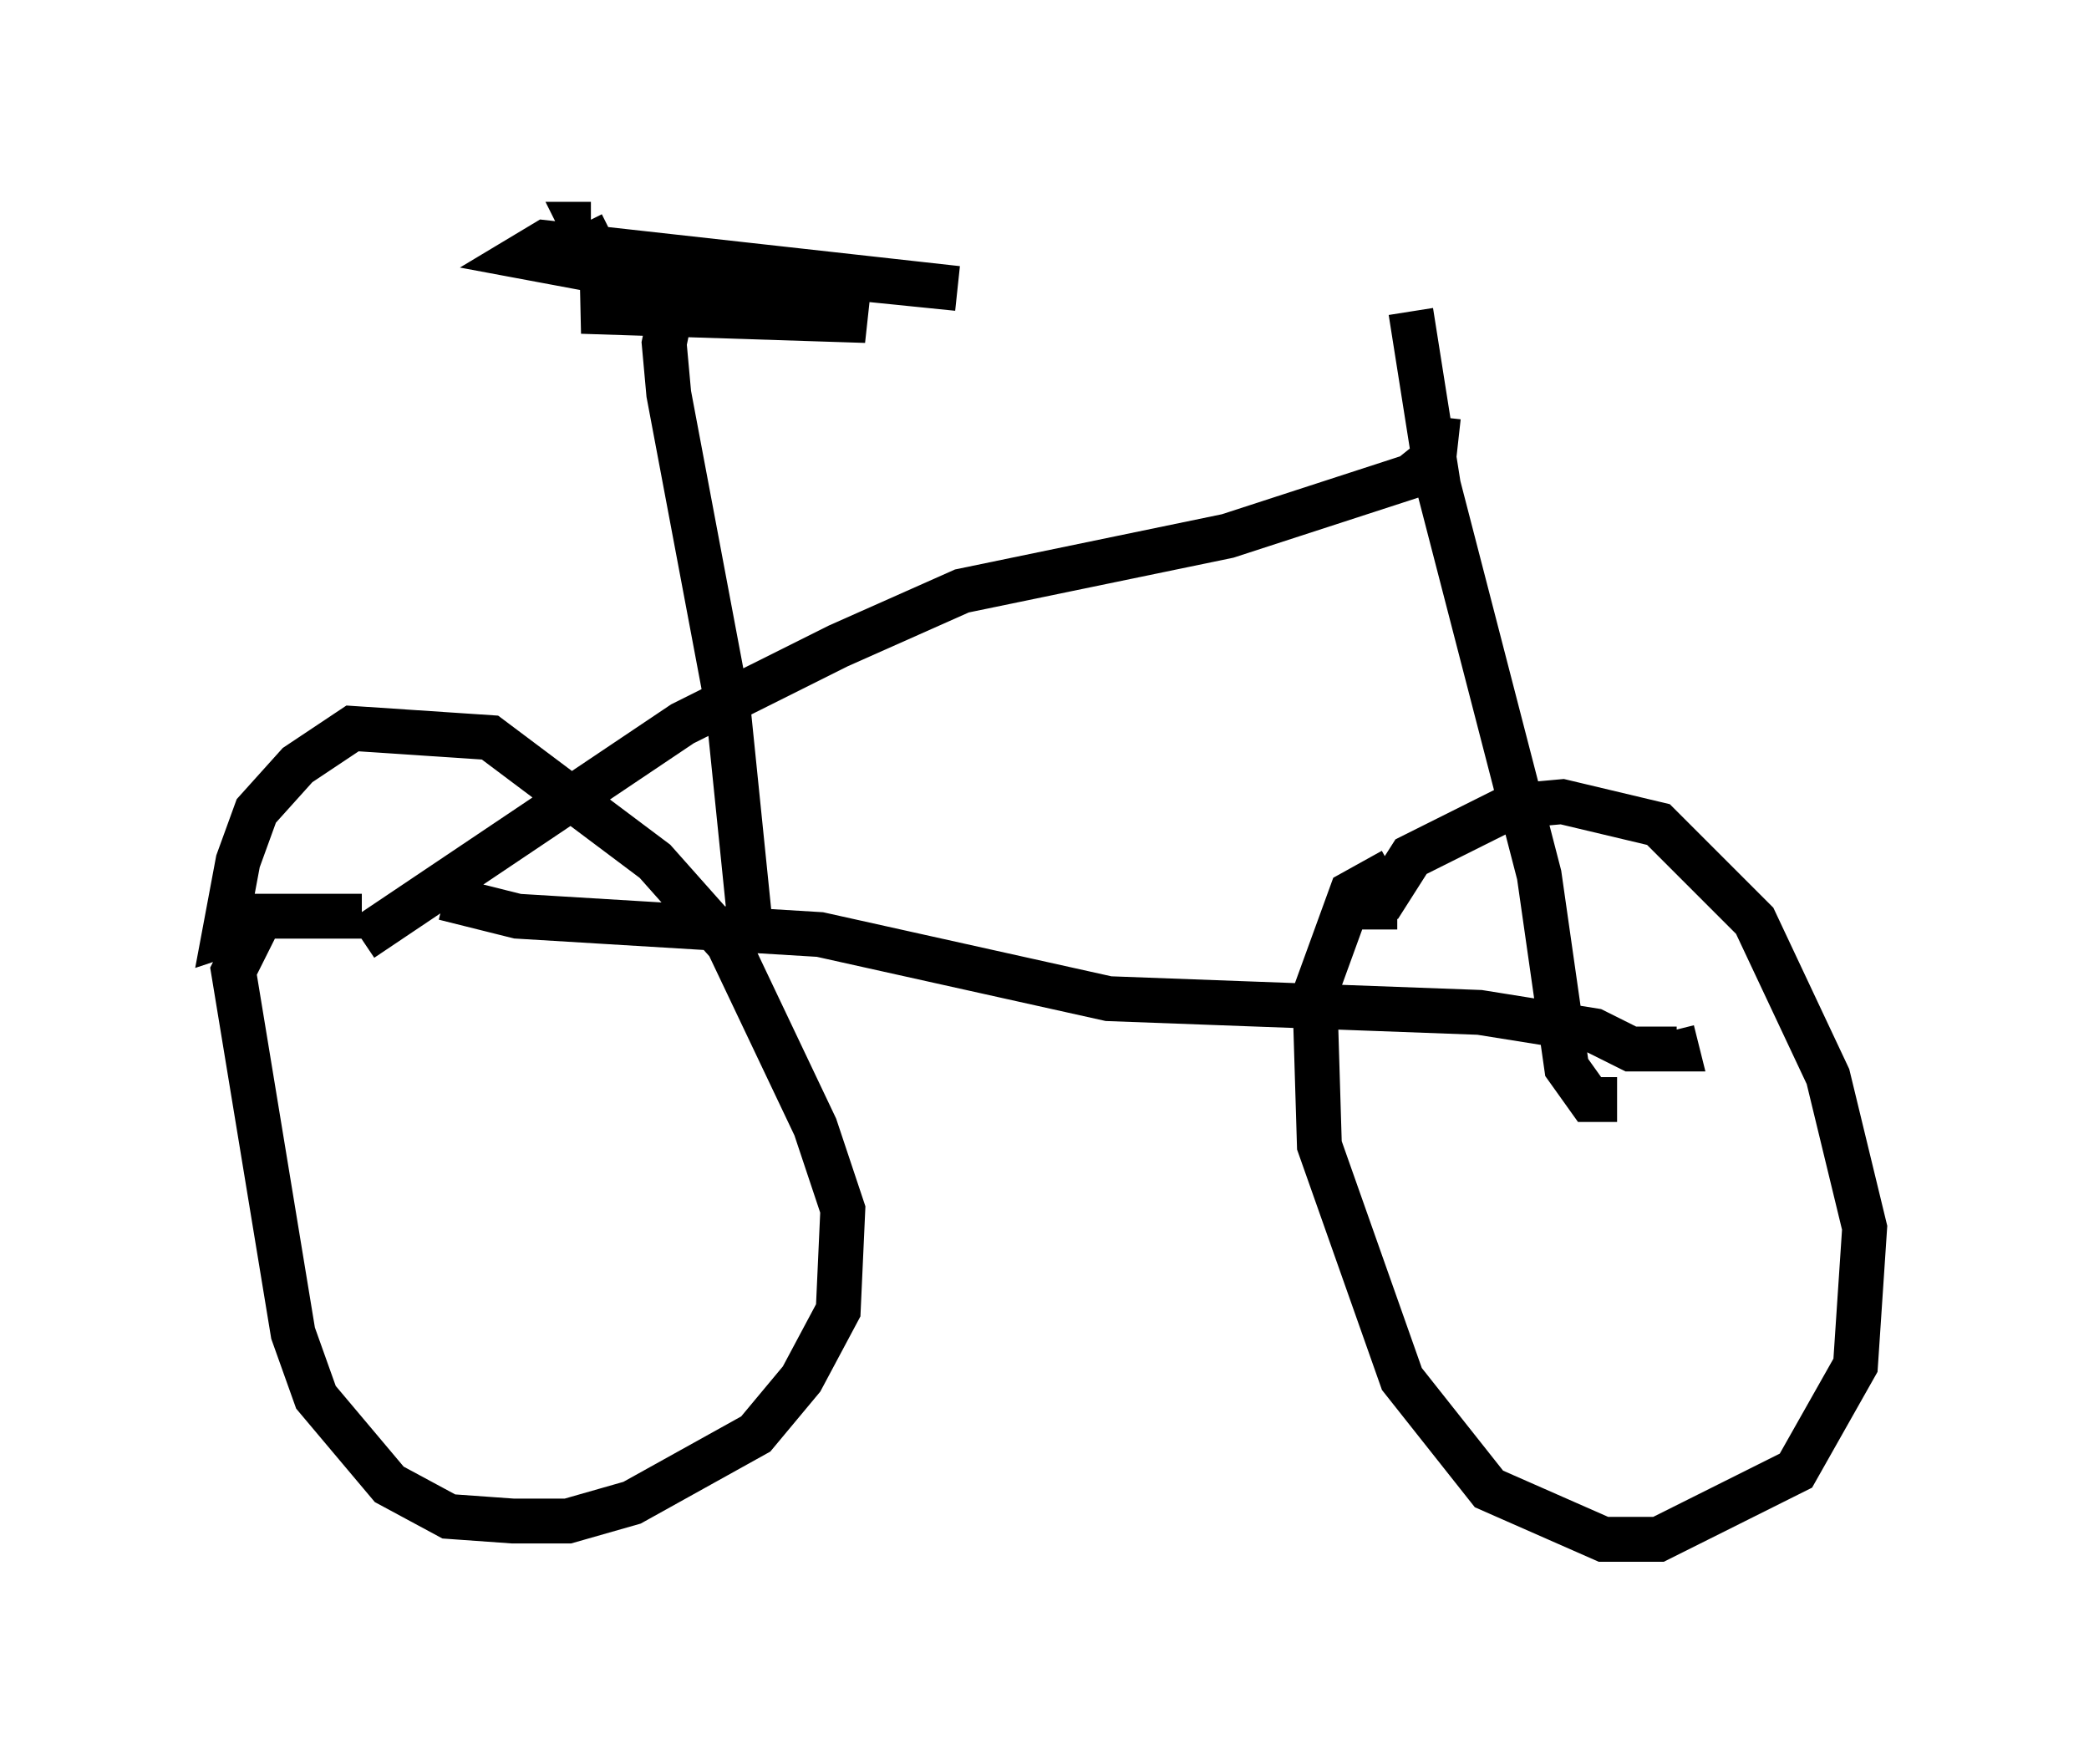 <?xml version="1.0" encoding="utf-8" ?>
<svg baseProfile="full" height="39.298" version="1.1" width="46.546" xmlns="http://www.w3.org/2000/svg" xmlns:ev="http://www.w3.org/2001/xml-events" xmlns:xlink="http://www.w3.org/1999/xlink"><defs /><rect fill="white" height="39.298" width="46.546" x="0" y="0" /><path d="M32.359, 19.394 m-1.327, 0.0 l-0.919, 0.51 -0.817, 2.246 l0.102, 3.369 1.838, 5.206 l1.94, 2.45 2.552, 1.123 l1.225, 0.0 3.063, -1.531 l1.327, -2.348 0.204, -3.063 l-0.817, -3.369 -1.633, -3.471 l-2.144, -2.144 -2.144, -0.51 l-1.123, 0.102 -2.246, 1.123 l-0.715, 1.123 0.408, 0.0 m-23.071, 0.204 l-2.246, 0.0 -0.613, 1.225 l1.327, 8.065 0.51, 1.429 l1.633, 1.94 1.327, 0.715 l1.429, 0.102 1.225, 0.0 l1.429, -0.408 2.756, -1.531 l1.021, -1.225 0.817, -1.531 l0.102, -2.246 -0.613, -1.838 l-1.94, -4.083 -1.633, -1.838 l-3.675, -2.756 -3.063, -0.204 l-1.225, 0.817 -0.919, 1.021 l-0.408, 1.123 -0.306, 1.633 l0.613, -0.204 m30.421, 3.879 l-0.613, 0.0 -0.51, -0.715 l-0.613, -4.288 -2.246, -8.677 l-0.613, -3.879 m0.613, 2.348 l-0.102, 0.919 -0.51, 0.408 l-4.083, 1.327 -5.921, 1.225 l-2.756, 1.225 -3.471, 1.735 l-7.146, 4.798 m1.838, -0.919 l1.633, 0.408 6.738, 0.408 l6.431, 1.429 8.269, 0.306 l2.552, 0.408 0.817, 0.408 l1.021, 0.0 -0.102, -0.408 m-20.519, -2.144 l-0.51, -5.002 -1.327, -7.044 l-0.102, -1.123 0.408, -1.94 m-0.408, 0.204 l-0.51, 0.919 -1.327, 0.102 l6.329, 0.204 -7.656, -1.429 l0.51, -0.306 9.188, 1.021 l-8.065, -0.817 -0.306, -0.613 l0.204, 0.0 " fill="none" stroke="black" stroke-width="1" /></svg>